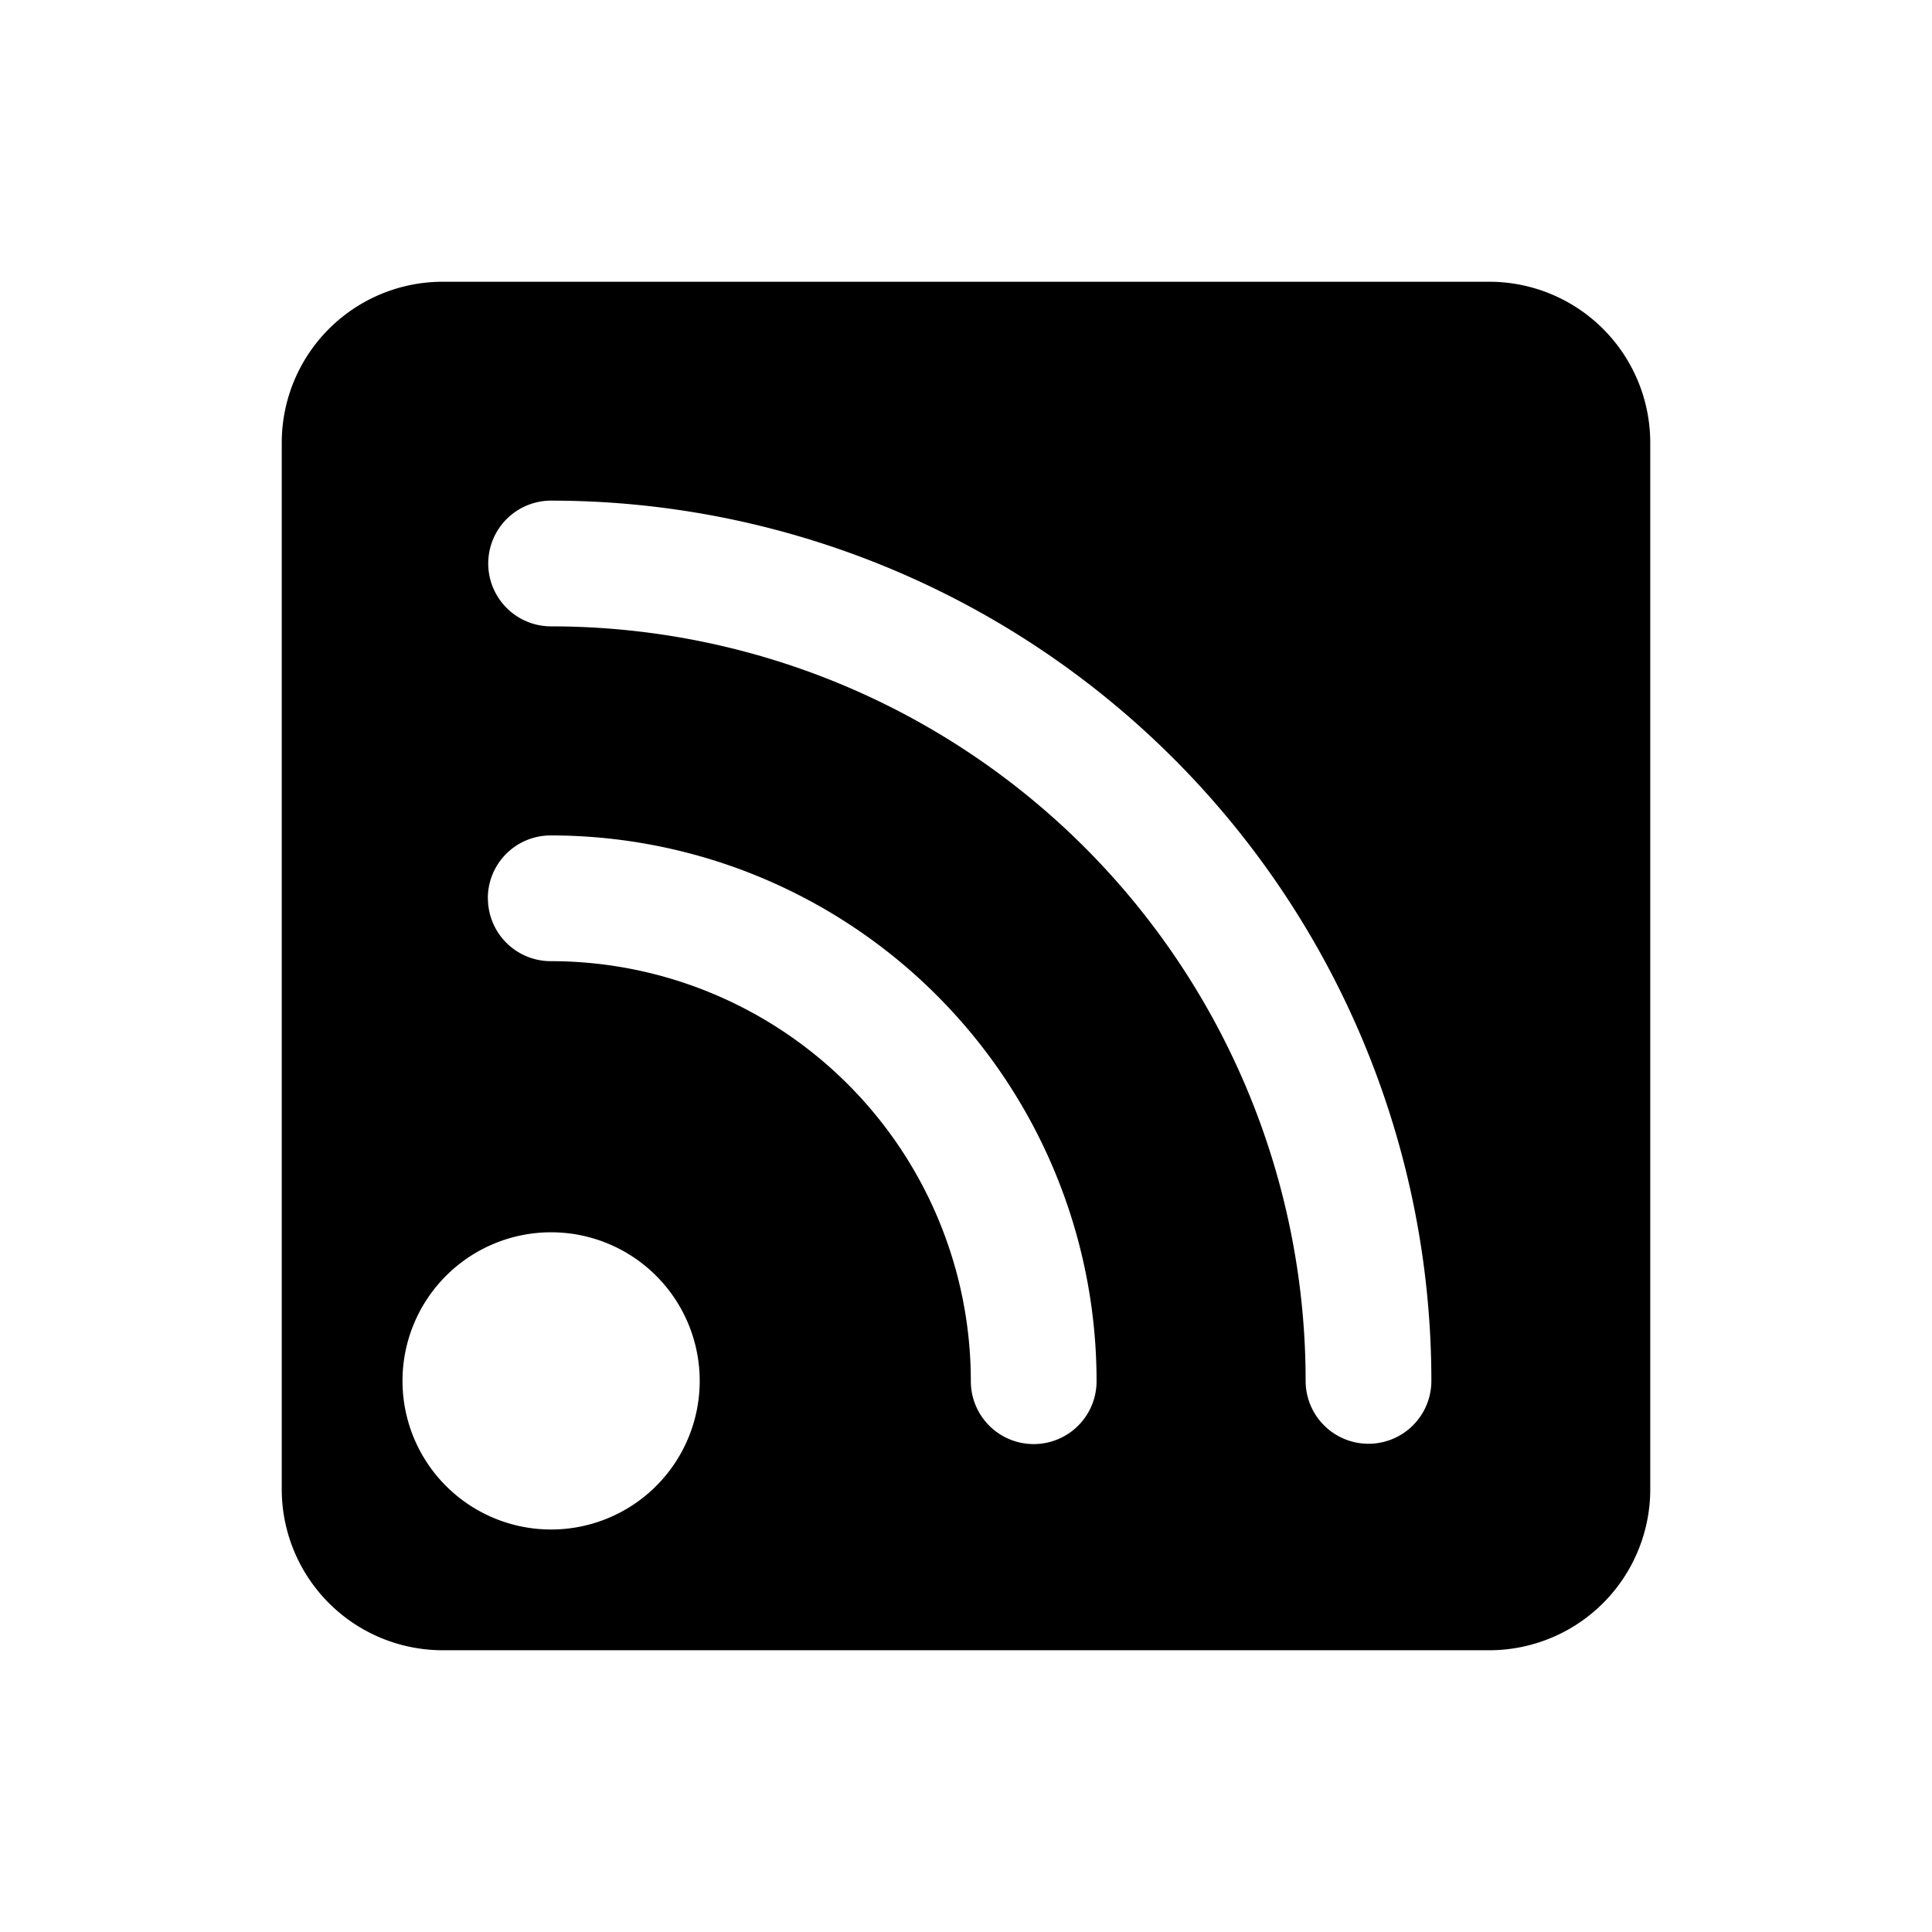 <svg xmlns="http://www.w3.org/2000/svg" width="24" height="24"><path fill="currentColor" fill-rule="evenodd" d="M5.5 3.5a2 2 0 0 0-2 2v13a2 2 0 0 0 2 2h13a2 2 0 0 0 2-2v-13a2 2 0 0 0-2-2h-13ZM6.846 19a1.846 1.846 0 1 0 0-3.692 1.846 1.846 0 0 0 0 3.692Zm-.786-7.841a.78.78 0 0 1 .781-.781 6.78 6.78 0 0 1 6.781 6.78.781.781 0 0 1-1.562 0 5.218 5.218 0 0 0-5.219-5.218.781.781 0 0 1-.78-.781Zm.786-4.94a.781.781 0 1 0 0 1.562 9.372 9.372 0 0 1 9.373 9.373.781.781 0 1 0 1.562 0A10.936 10.936 0 0 0 6.846 6.219Z" clip-rule="evenodd"/></svg>